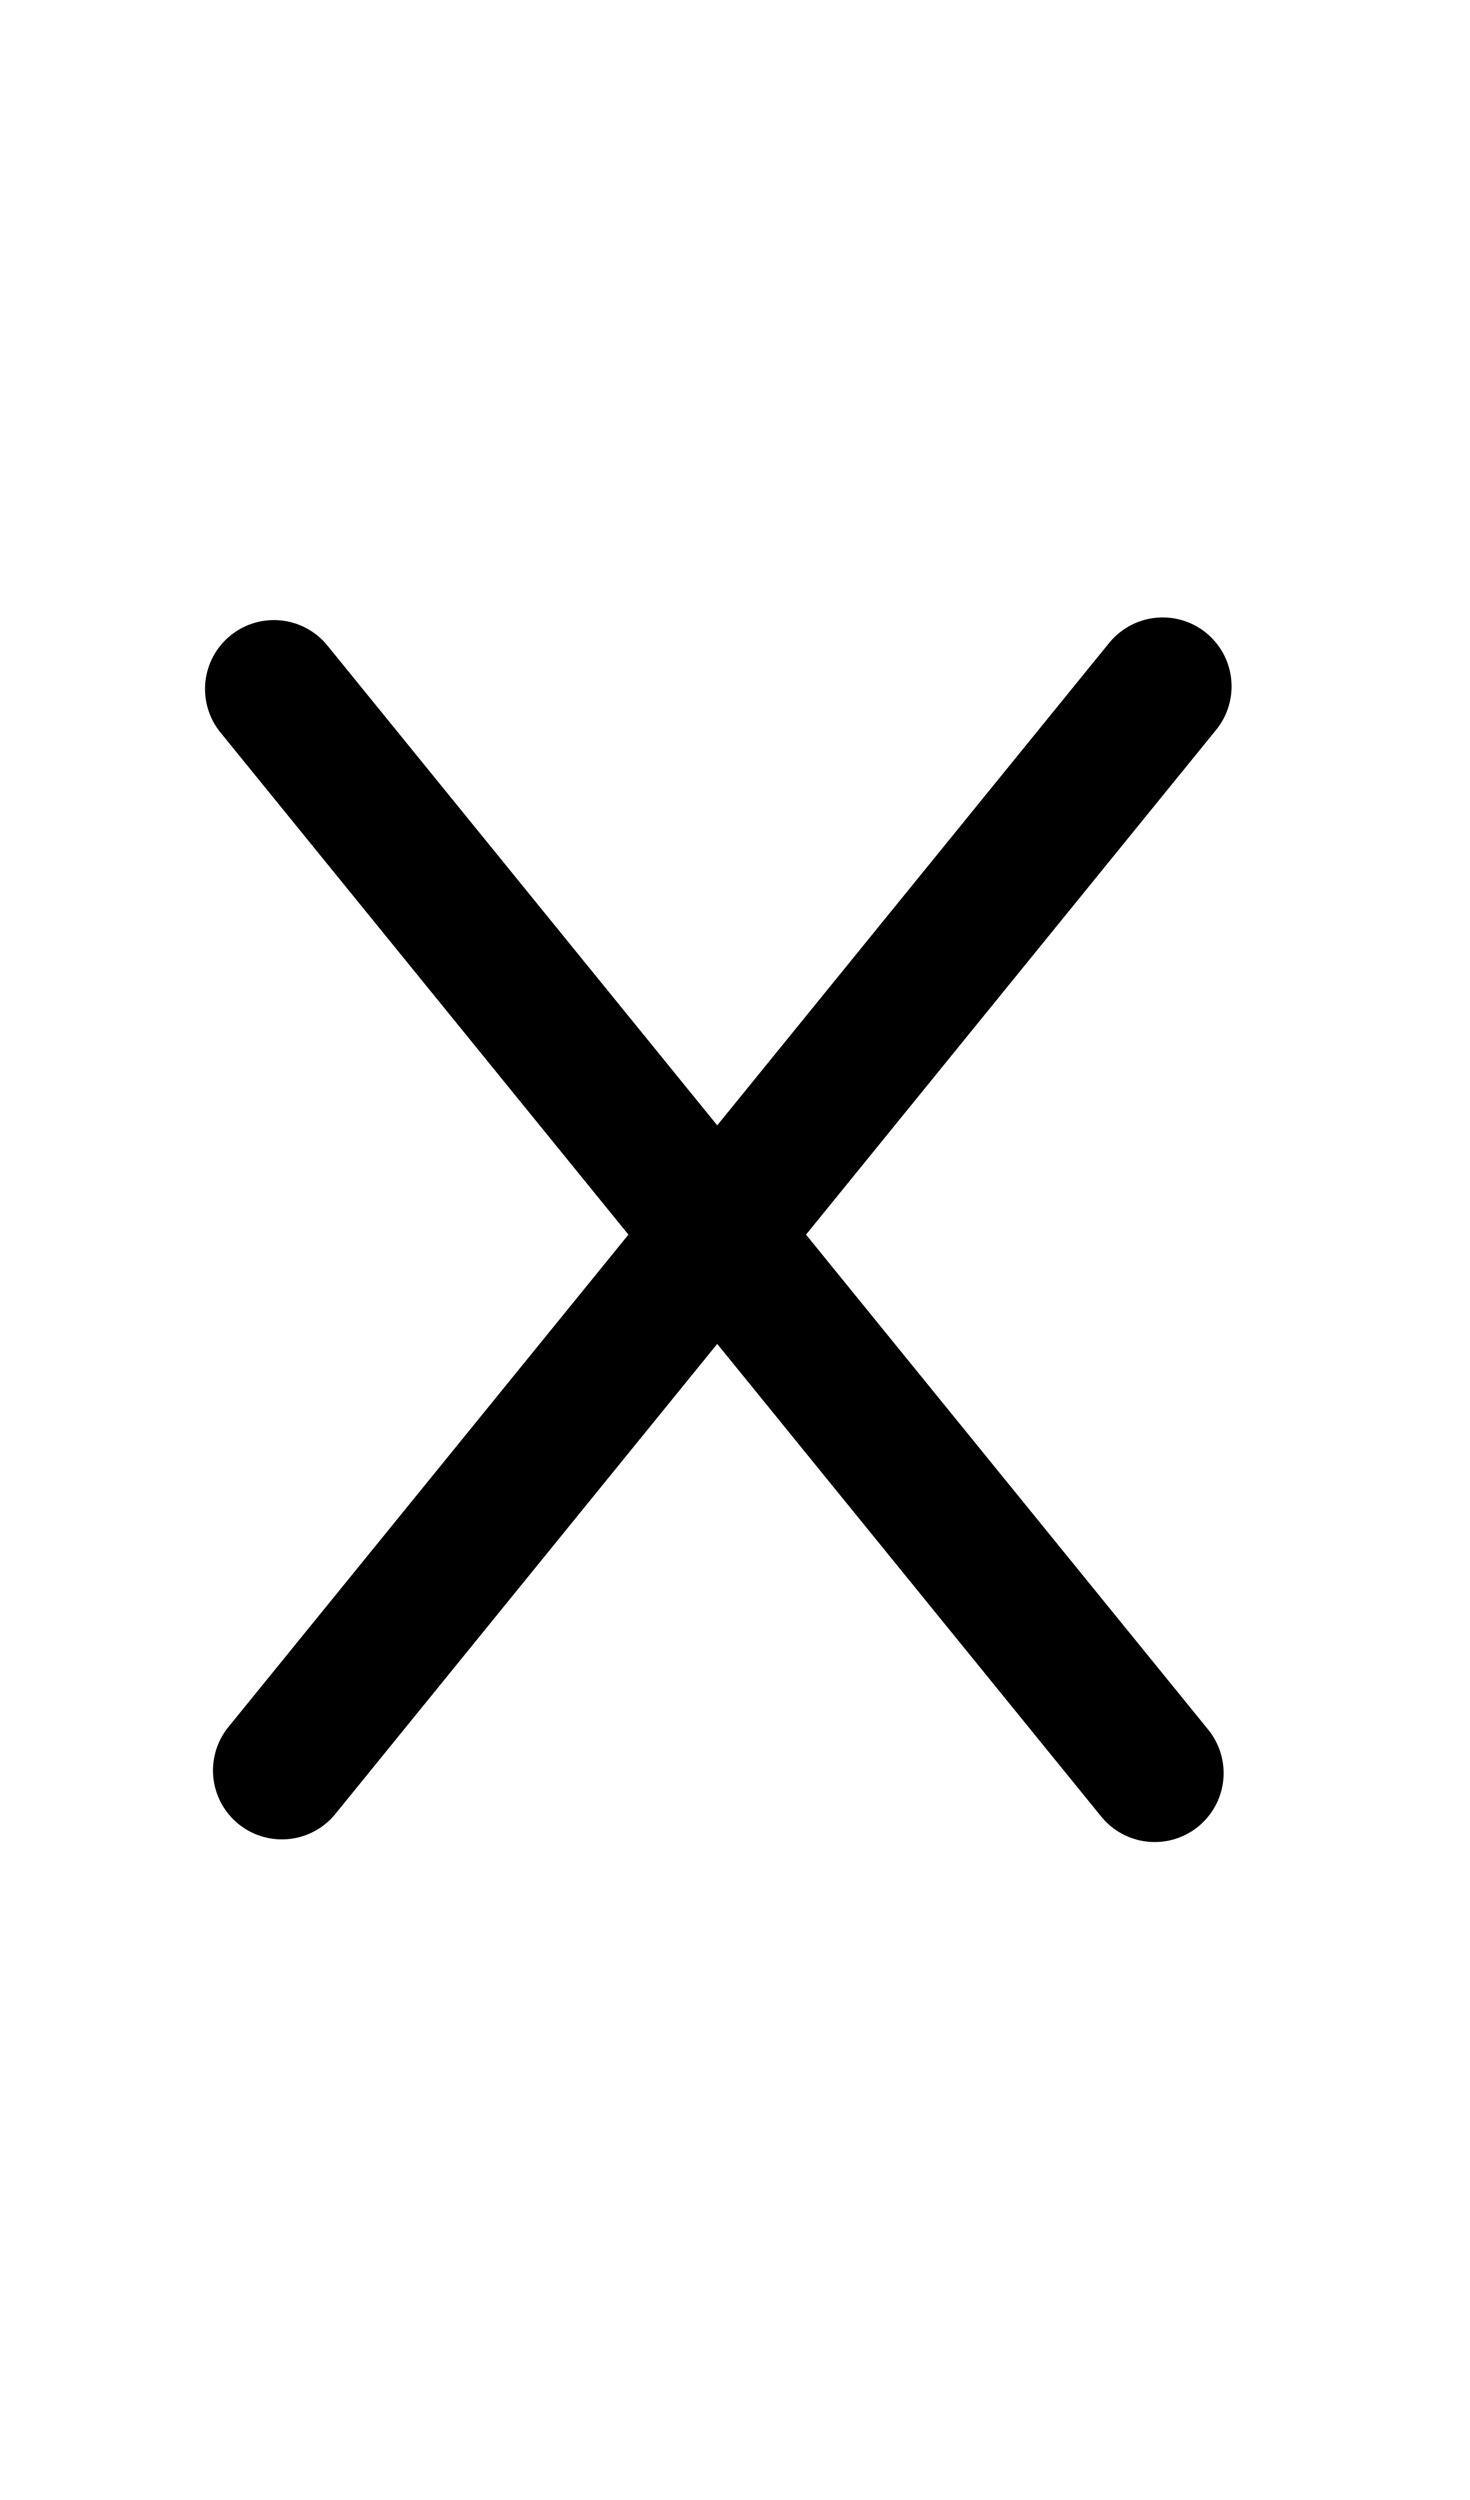 <?xml version="1.0" encoding="UTF-8" standalone="no"?>
<svg
   xmlns:dc="http://purl.org/dc/elements/1.1/"
   xmlns:cc="http://web.resource.org/cc/"
   xmlns:rdf="http://www.w3.org/1999/02/22-rdf-syntax-ns#"
   xmlns:svg="http://www.w3.org/2000/svg"
   xmlns="http://www.w3.org/2000/svg"
   xmlns:sodipodi="http://inkscape.sourceforge.net/DTD/sodipodi-0.dtd"
   xmlns:inkscape="http://www.inkscape.org/namespaces/inkscape"
   sodipodi:docbase="D:\DEVELO~1\VISUAL~2\FERMAN~1\images\svg"
   sodipodi:docname="CLOSEI~1.SVG"
   inkscape:version="0.40+cvs"
   sodipodi:version="0.32"
   id="svg2"
   height="85pt"
   width="50pt">
  <defs
     id="defs969" />
  <sodipodi:namedview
     inkscape:current-layer="svg2"
     inkscape:window-y="-4"
     inkscape:window-x="1"
     inkscape:cy="45.025392"
     inkscape:cx="64.466018"
     inkscape:zoom="3.4129688"
     inkscape:window-height="719"
     inkscape:window-width="1024"
     inkscape:pageshadow="2"
     inkscape:pageopacity="0.0"
     borderopacity="1.0"
     bordercolor="#666666"
     pagecolor="#ffffff"
     id="base" />
  <title
     id="title4">A less cute tiger
</title>
  <g
     transform="translate(-142.31,192.024)"
     inkscape:label="Layer 1"
     inkscape:groupmode="layer"
     id="layer1" />
  <path
     style="stroke-dasharray:none;stroke-opacity:1;stroke-miterlimit:4;stroke-linejoin:miter;stroke-linecap:round;stroke-width:6.25;stroke:#000000;fill-rule:evenodd;fill-opacity:0.75;fill:none"
     d="M 12.784,80.261 L 52.729,31.115"
     id="path1322" />
  <path
     style="stroke-dasharray:none;stroke-opacity:1;stroke-miterlimit:4;stroke-linejoin:miter;stroke-linecap:round;stroke-width:6.25;stroke:#000000;fill-rule:evenodd;fill-opacity:0.75;fill:none"
     d="M 52.368,80.381 L 12.423,31.235"
     id="path2083" />
</svg>
